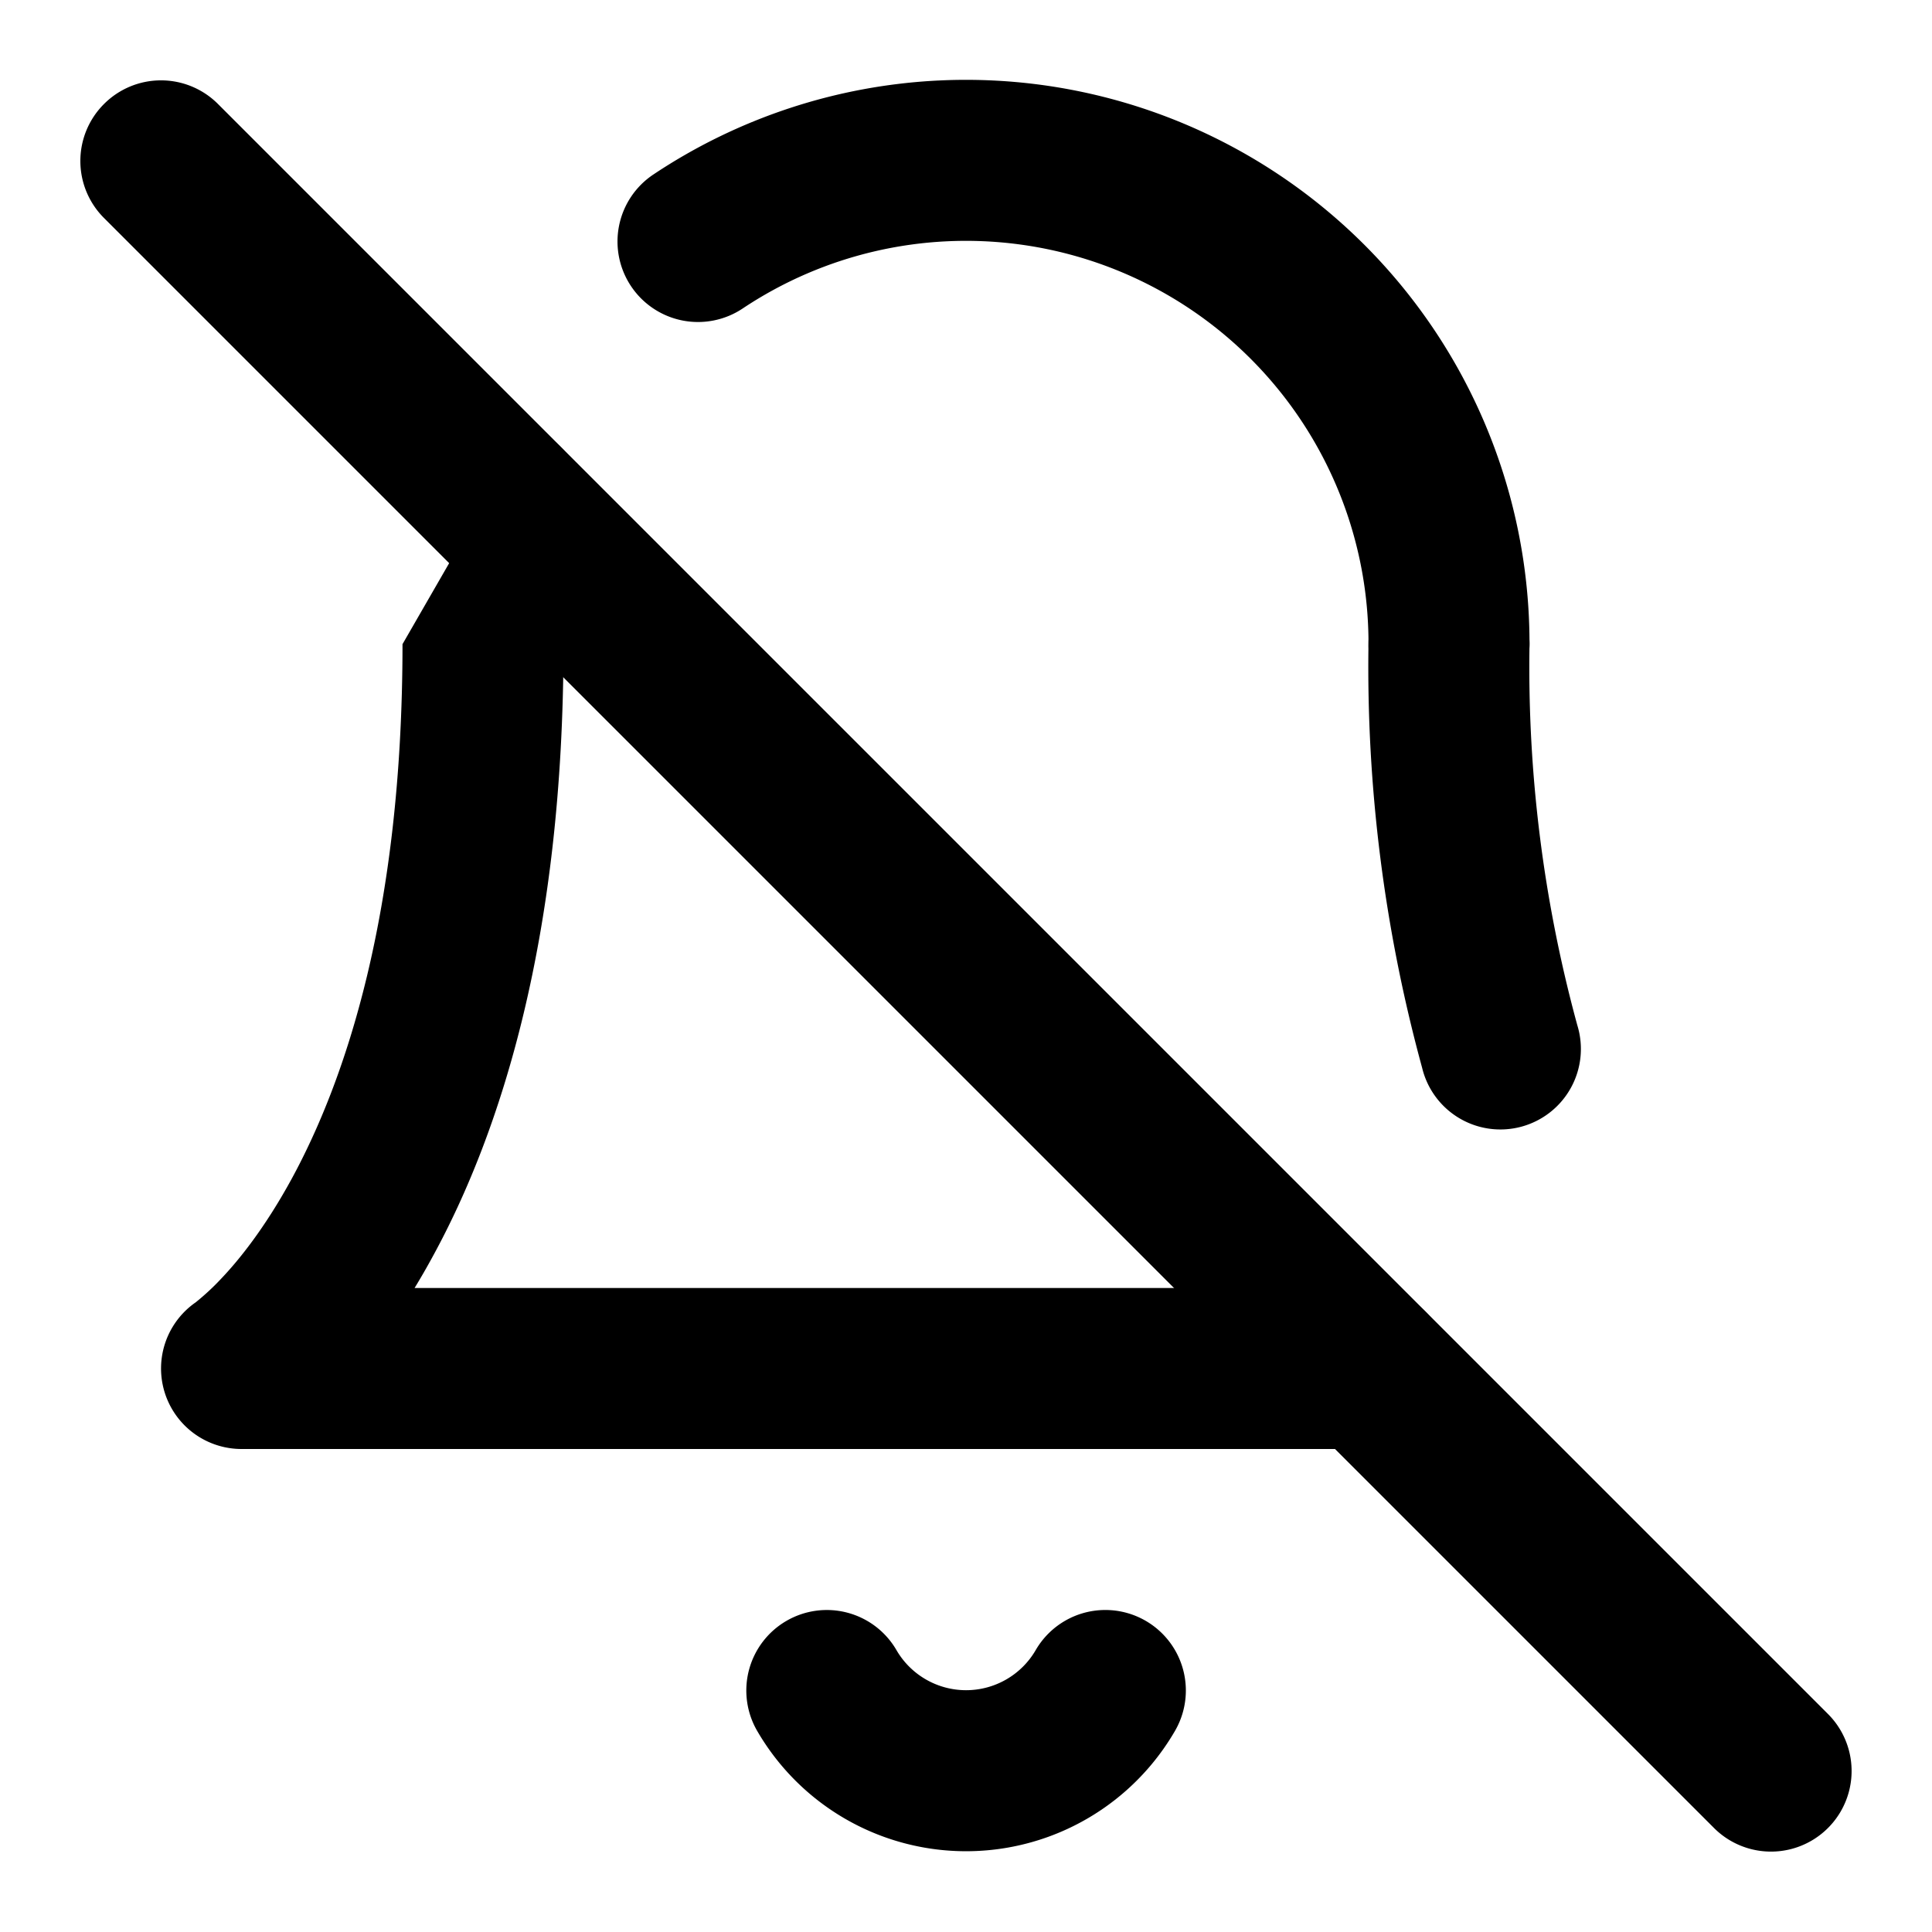 <svg xmlns="http://www.w3.org/2000/svg" width="12" height="12" fill="none" viewBox="0 0 12 12">
  <g clip-path="url(#a)">
    <path fill="#000" fill-rule="evenodd" d="M4.884 10.068a.5.5 0 0 1 .684.181.5.5 0 0 0 .865 0 .5.5 0 0 1 .865.502 1.5 1.5 0 0 1-2.595 0 .5.5 0 0 1 .181-.683ZM9.008 3.5a.5.5 0 0 1 .492.508 8.444 8.444 0 0 0 .297 2.36.5.5 0 1 1-.964.264 9.444 9.444 0 0 1-.333-2.64.5.5 0 0 1 .508-.492Zm-5.731-.848a.5.5 0 0 1 .33.625A2.43 2.43 0 0 0 3.5 4c0 1.824-.391 3.033-.811 3.802-.038.07-.076.136-.114.198H8.5a.5.5 0 0 1 0 1h-7a.5.5 0 0 1-.283-.912l.001-.001a1.51 1.51 0 0 0 .153-.142c.113-.118.274-.318.44-.622.33-.606.689-1.646.689-3.322" clip-rule="evenodd"/>
    <path fill="#000" fill-rule="evenodd" d="M5.831.5A3.5 3.5 0 0 1 9.5 4a.5.5 0 1 1-1 0 2.5 2.5 0 0 0-3.887-2.084.5.5 0 1 1-.555-.832A3.5 3.5 0 0 1 5.83.5ZM.646.646a.5.5 0 0 1 .708 0l10 10a.5.5 0 0 1-.708.708l-10-10a.5.5 0 0 1 0-.708Z" clip-rule="evenodd"/>
  </g>
  <defs>
    <clipPath id="a">
      <path fill="#fff" d="M0 0h12v12H0z"/>
    </clipPath>
  </defs>
</svg>
